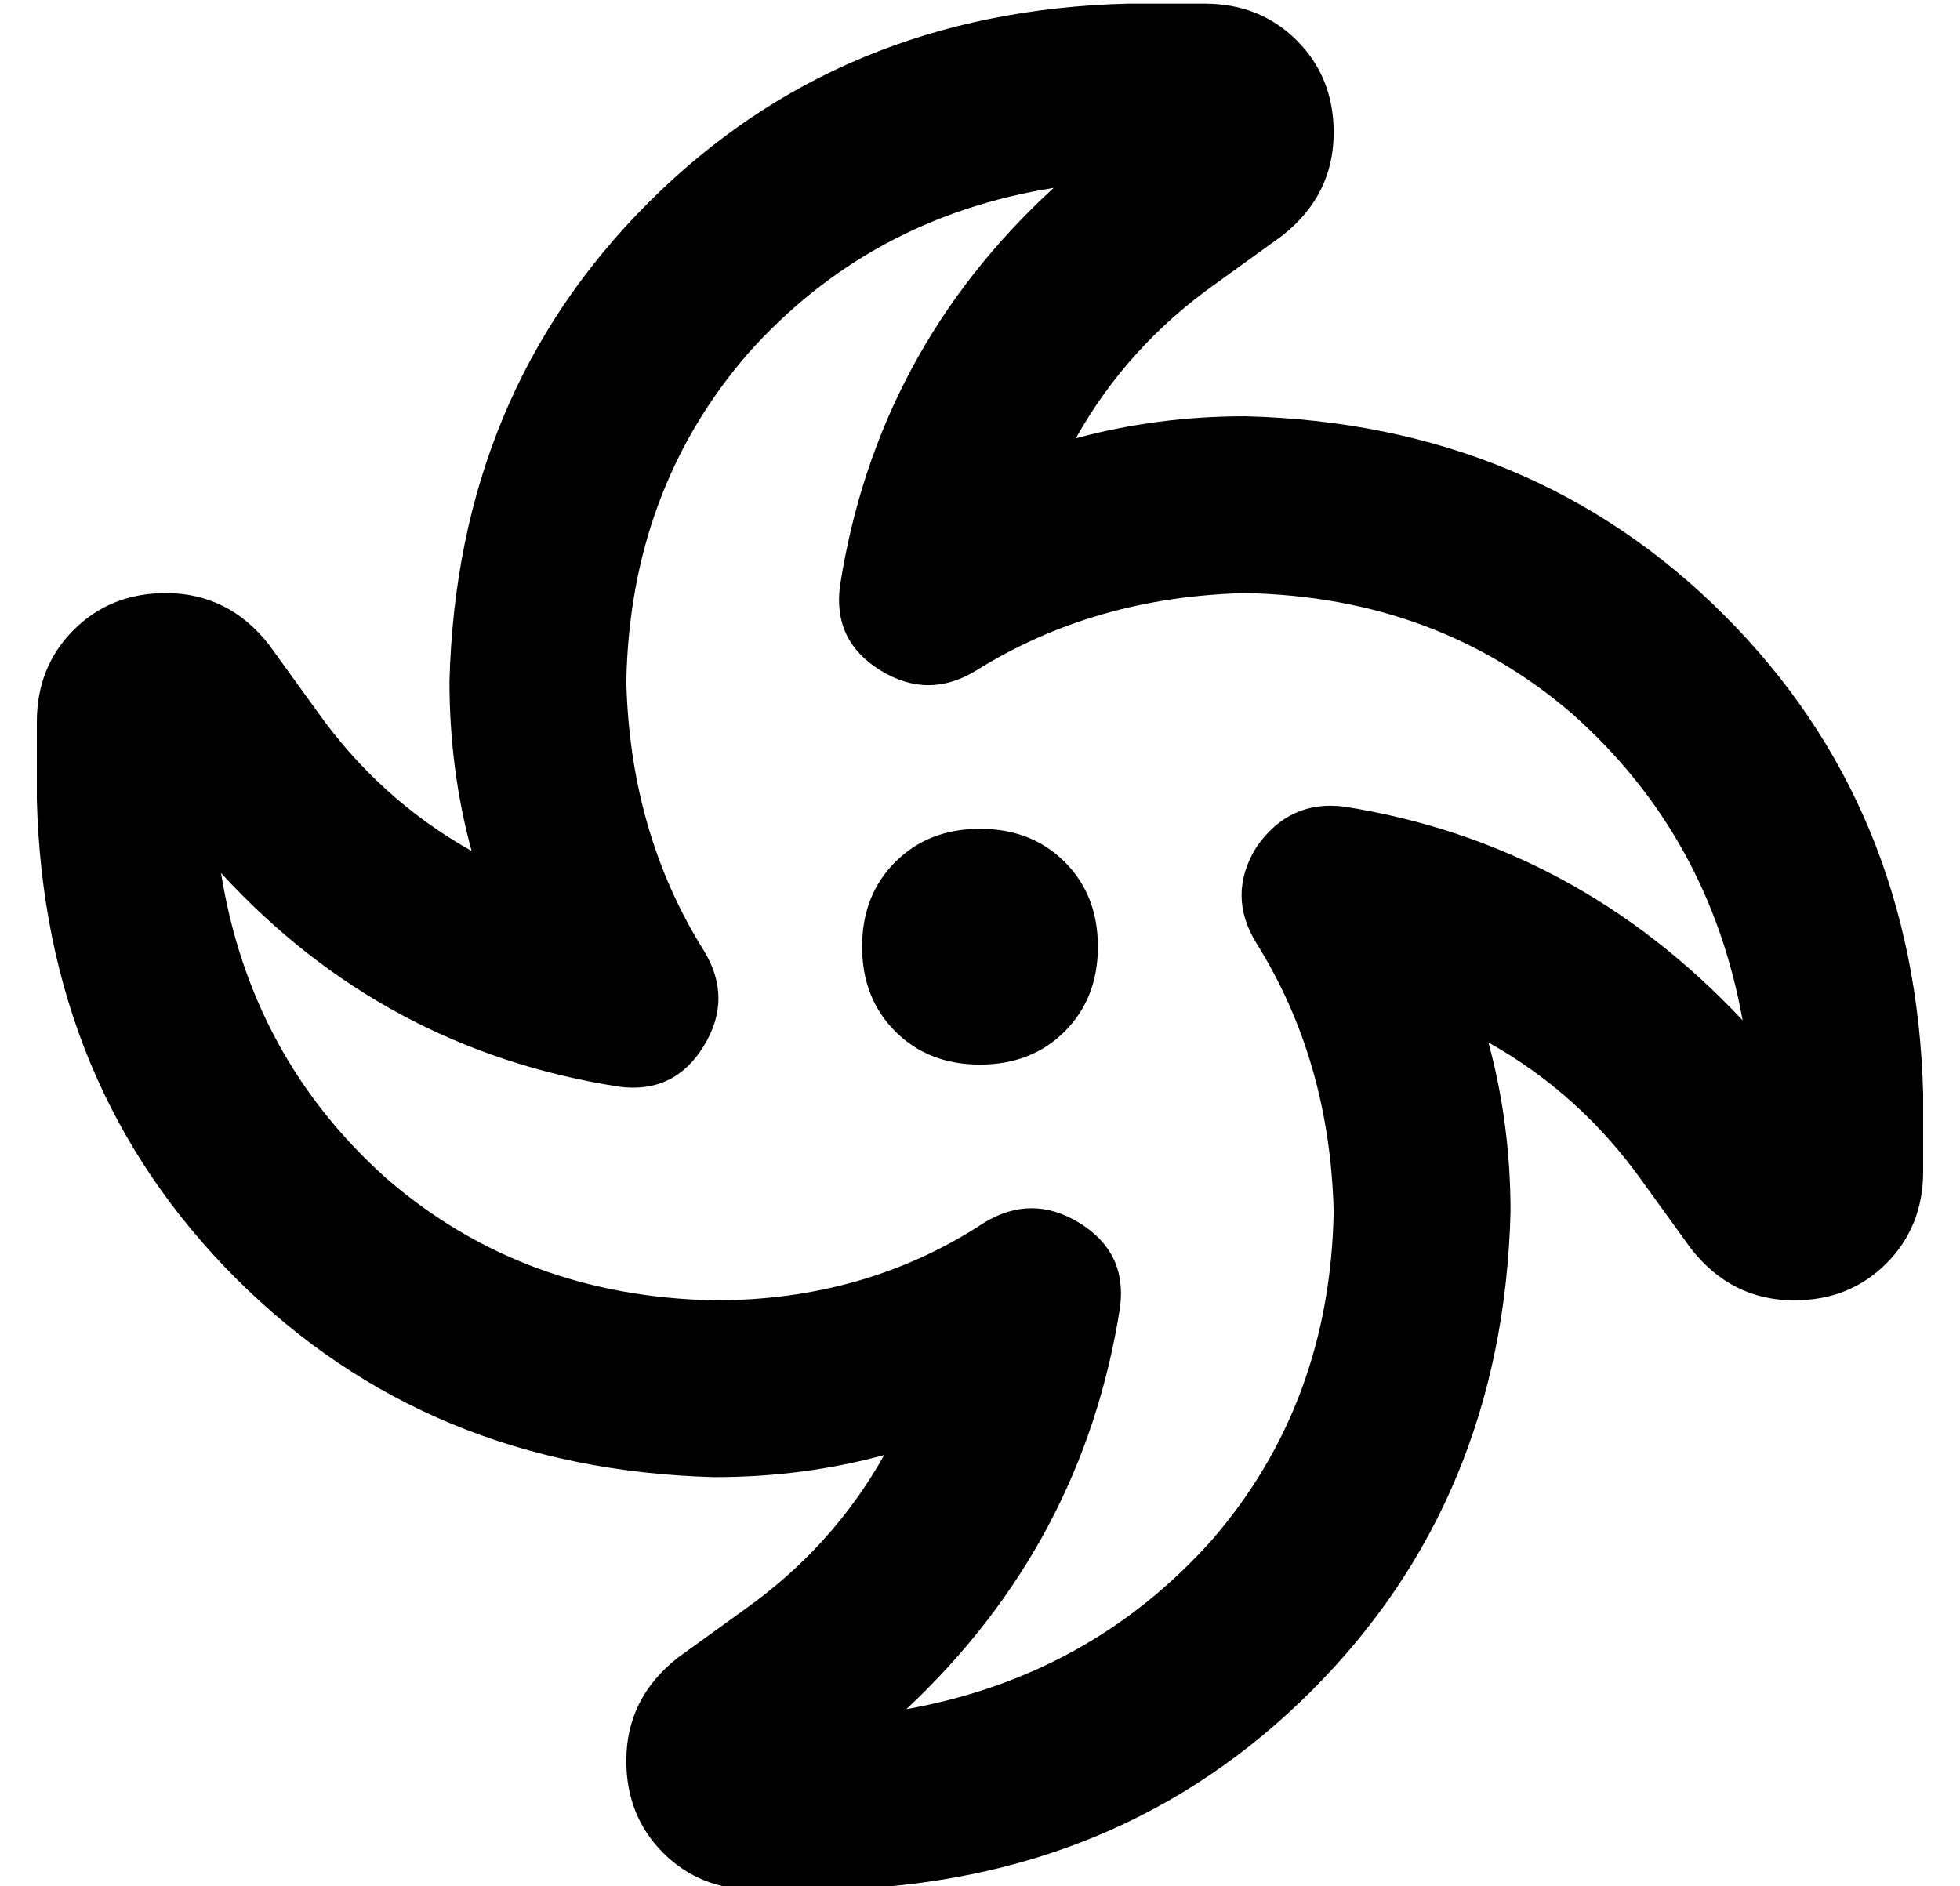 <?xml version="1.0" standalone="no"?>
<!DOCTYPE svg PUBLIC "-//W3C//DTD SVG 1.1//EN" "http://www.w3.org/Graphics/SVG/1.1/DTD/svg11.dtd" >
<svg xmlns="http://www.w3.org/2000/svg" xmlns:xlink="http://www.w3.org/1999/xlink" version="1.1" viewBox="-10 -40 532 512">
   <path fill="currentColor"
d="M160 145q1 -52 33 -89v0v0q33 -37 83 -45q-48 44 -58 108q-2 15 11 23t26 0q32 -20 73 -21q52 1 89 33q37 33 46 83q-45 -48 -108 -58q-15 -2 -24 11q-8 13 0 26q20 32 21 73q-1 52 -33 89q-33 37 -83 46q48 -45 58 -109q2 -15 -11 -23t-26 0q-32 21 -73 21
q-52 -1 -89 -33q-37 -33 -45 -83q44 48 108 58q15 2 23 -11t0 -26q-20 -32 -21 -73v0zM296 -39q-78 2 -130 54v0v0q-52 52 -54 130q0 24 6 46q-25 -14 -42 -38l-13 -18v0q-11 -14 -28 -14q-15 0 -25 10t-10 25v21v0q2 78 54 130t130 54q24 0 46 -6q-14 25 -38 42l-18 13v0
q-14 11 -14 28q0 15 10 25t25 10h21v0q78 -2 130 -54t54 -130q0 -24 -6 -46q25 14 42 38l13 18v0q11 14 28 14q15 0 25 -10t10 -25v-21v0q-2 -78 -54 -130t-130 -54q-24 0 -46 6q14 -25 38 -42l18 -13v0l-14 -20v0l14 20v0q14 -11 14 -28q0 -15 -10 -25t-25 -10h-21v0z
M256 249q14 0 23 -9v0v0q9 -9 9 -23t-9 -23t-23 -9t-23 9t-9 23t9 23t23 9v0z" />
</svg>
